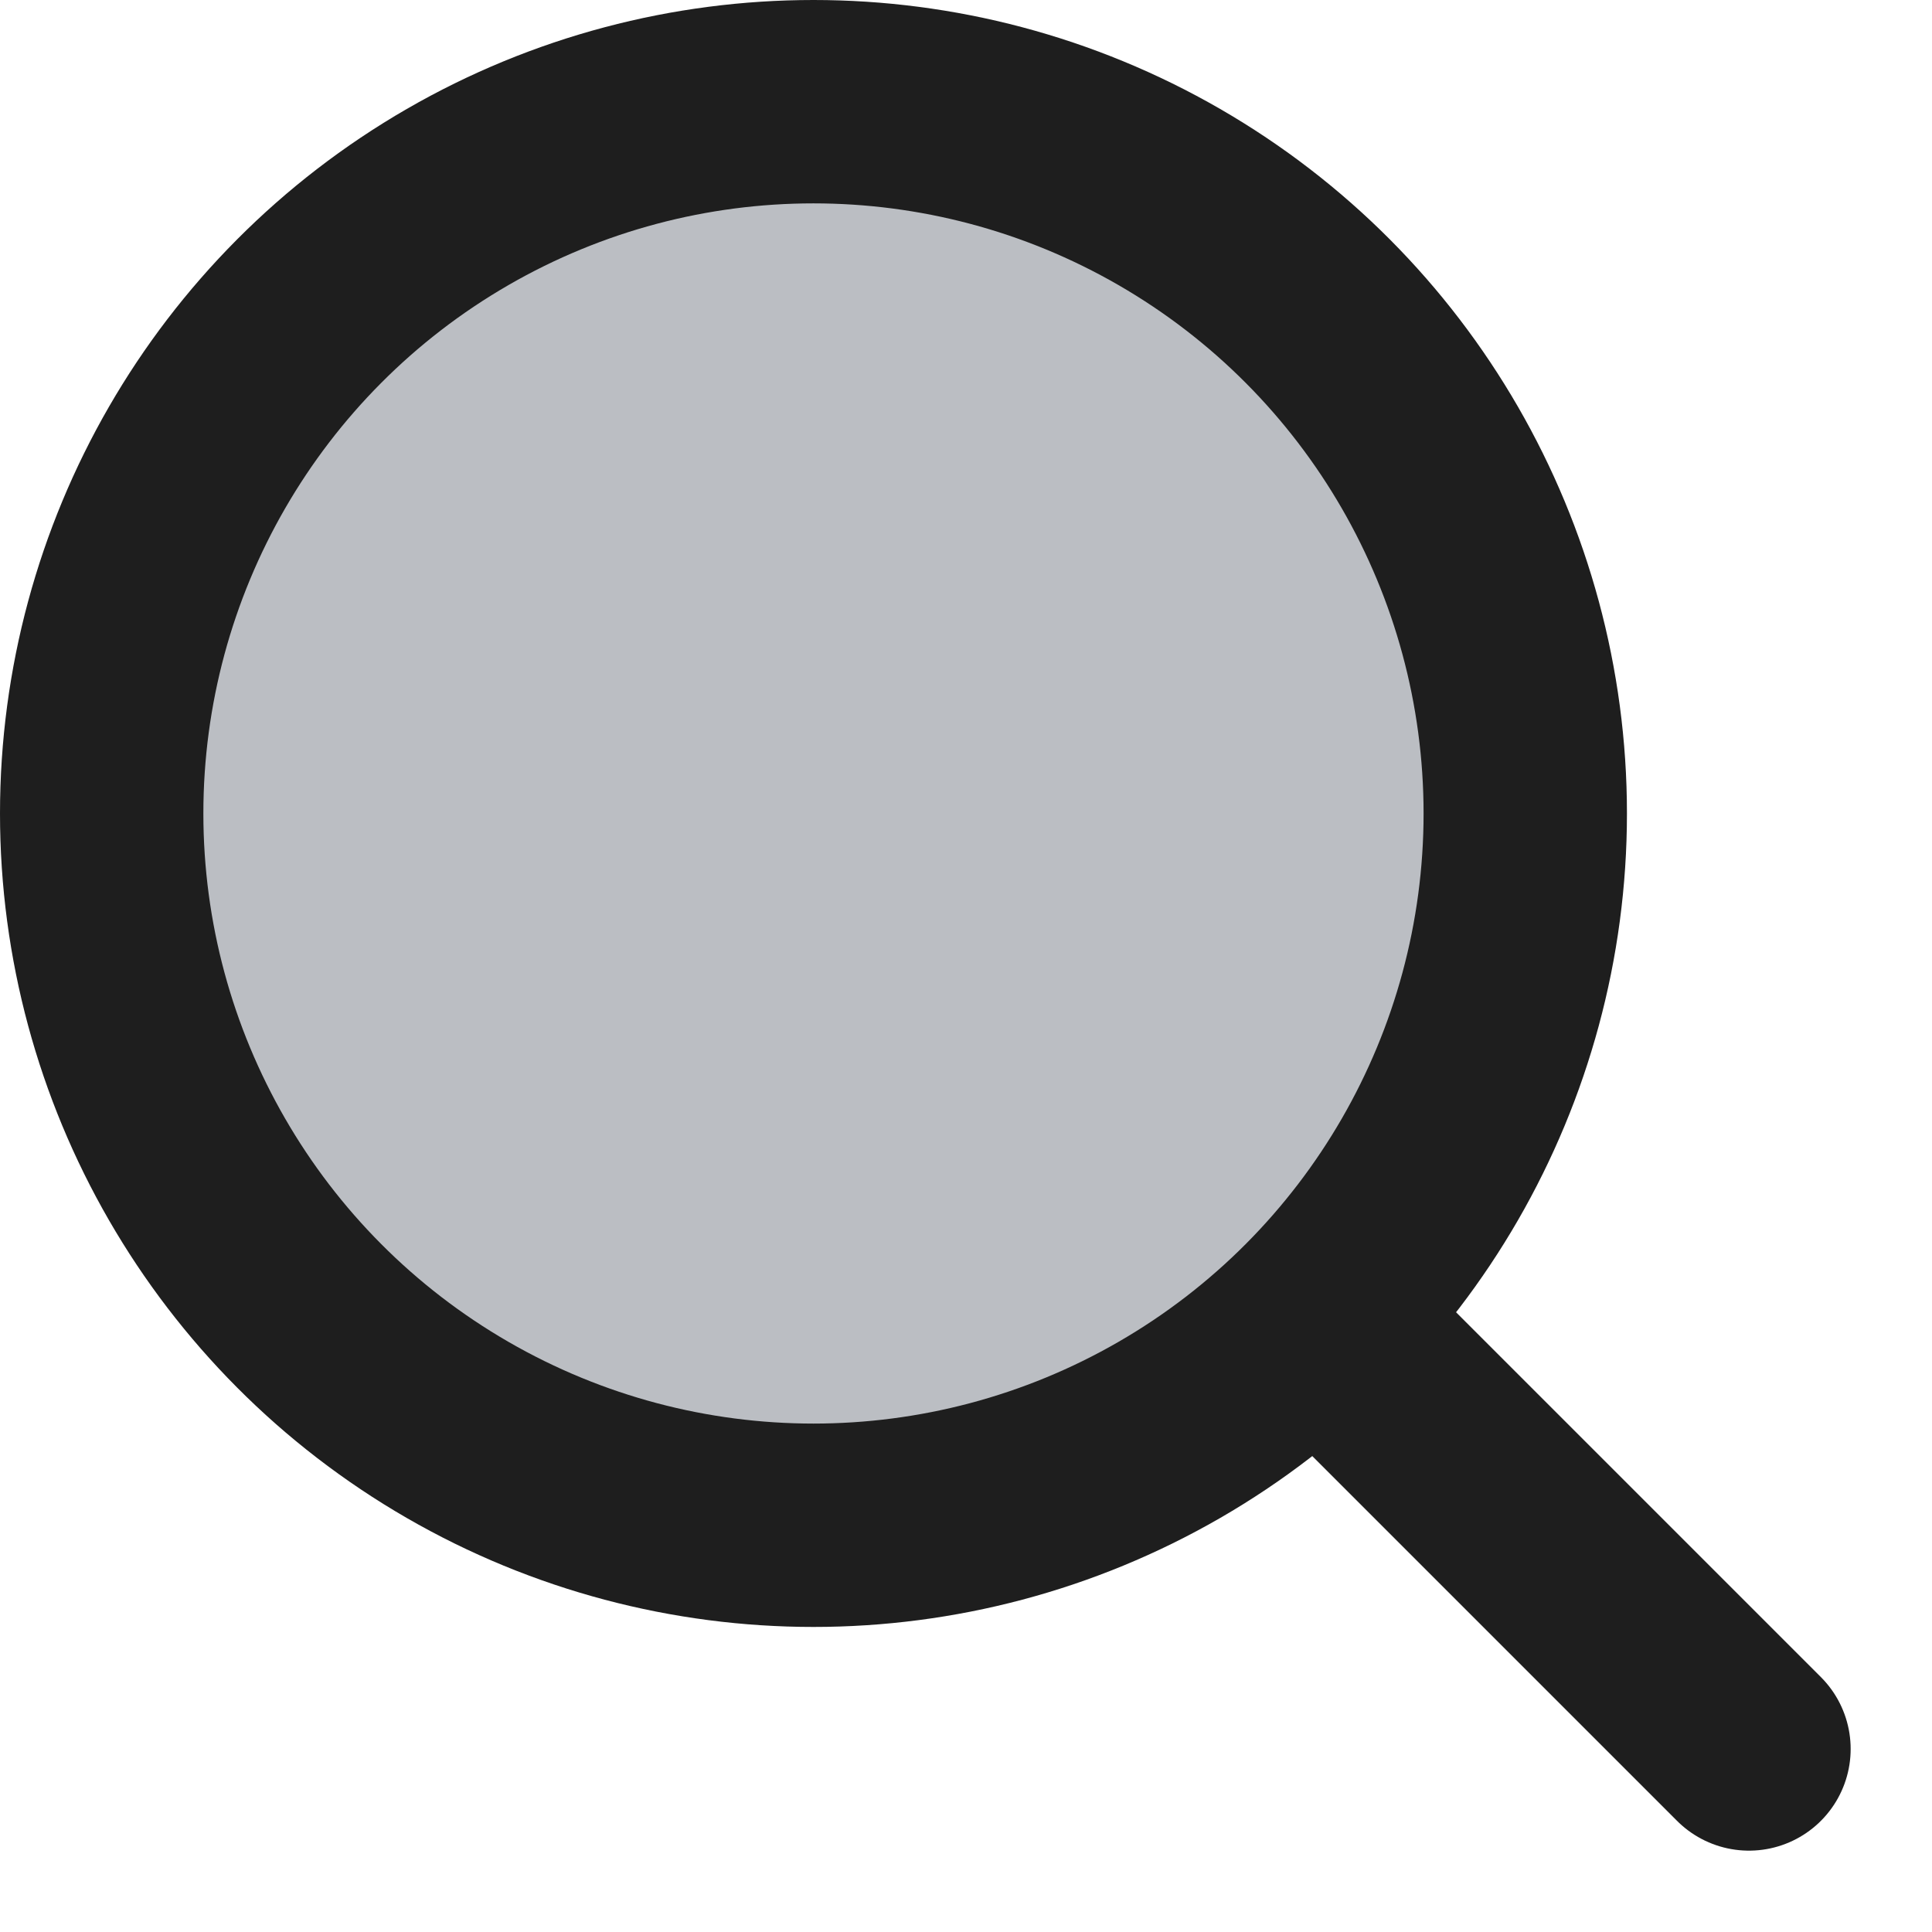 <?xml version="1.0" encoding="UTF-8"?>
<svg width="19px" height="19px" viewBox="0 0 19 19" version="1.1" xmlns="http://www.w3.org/2000/svg" xmlns:xlink="http://www.w3.org/1999/xlink">
    <!-- Generator: Sketch 52.2 (67145) - http://www.bohemiancoding.com/sketch -->
    <title>search-active</title>
    <desc>Created with Sketch.</desc>
    <g id="Page-1" stroke="none" stroke-width="1" fill="none" fill-rule="evenodd" stroke-linecap="round" stroke-linejoin="round">
        <g id="UI-Design---Homepage" transform="translate(-996, -77)" stroke="#1E1E1E" stroke-width="2">
            <g id="Header" transform="translate(0, 54)">
                <g id="Search" transform="translate(552, 11)">
                    <g id="search-active" transform="translate(445, 13)">
                        <circle id="Oval" fill="#BBBEC3" cx="7" cy="7" r="7"></circle>
                        <path d="M16.2,16.2 L12,12" id="Shape"></path>
                    </g>
                </g>
            </g>
        </g>
    </g>
</svg>